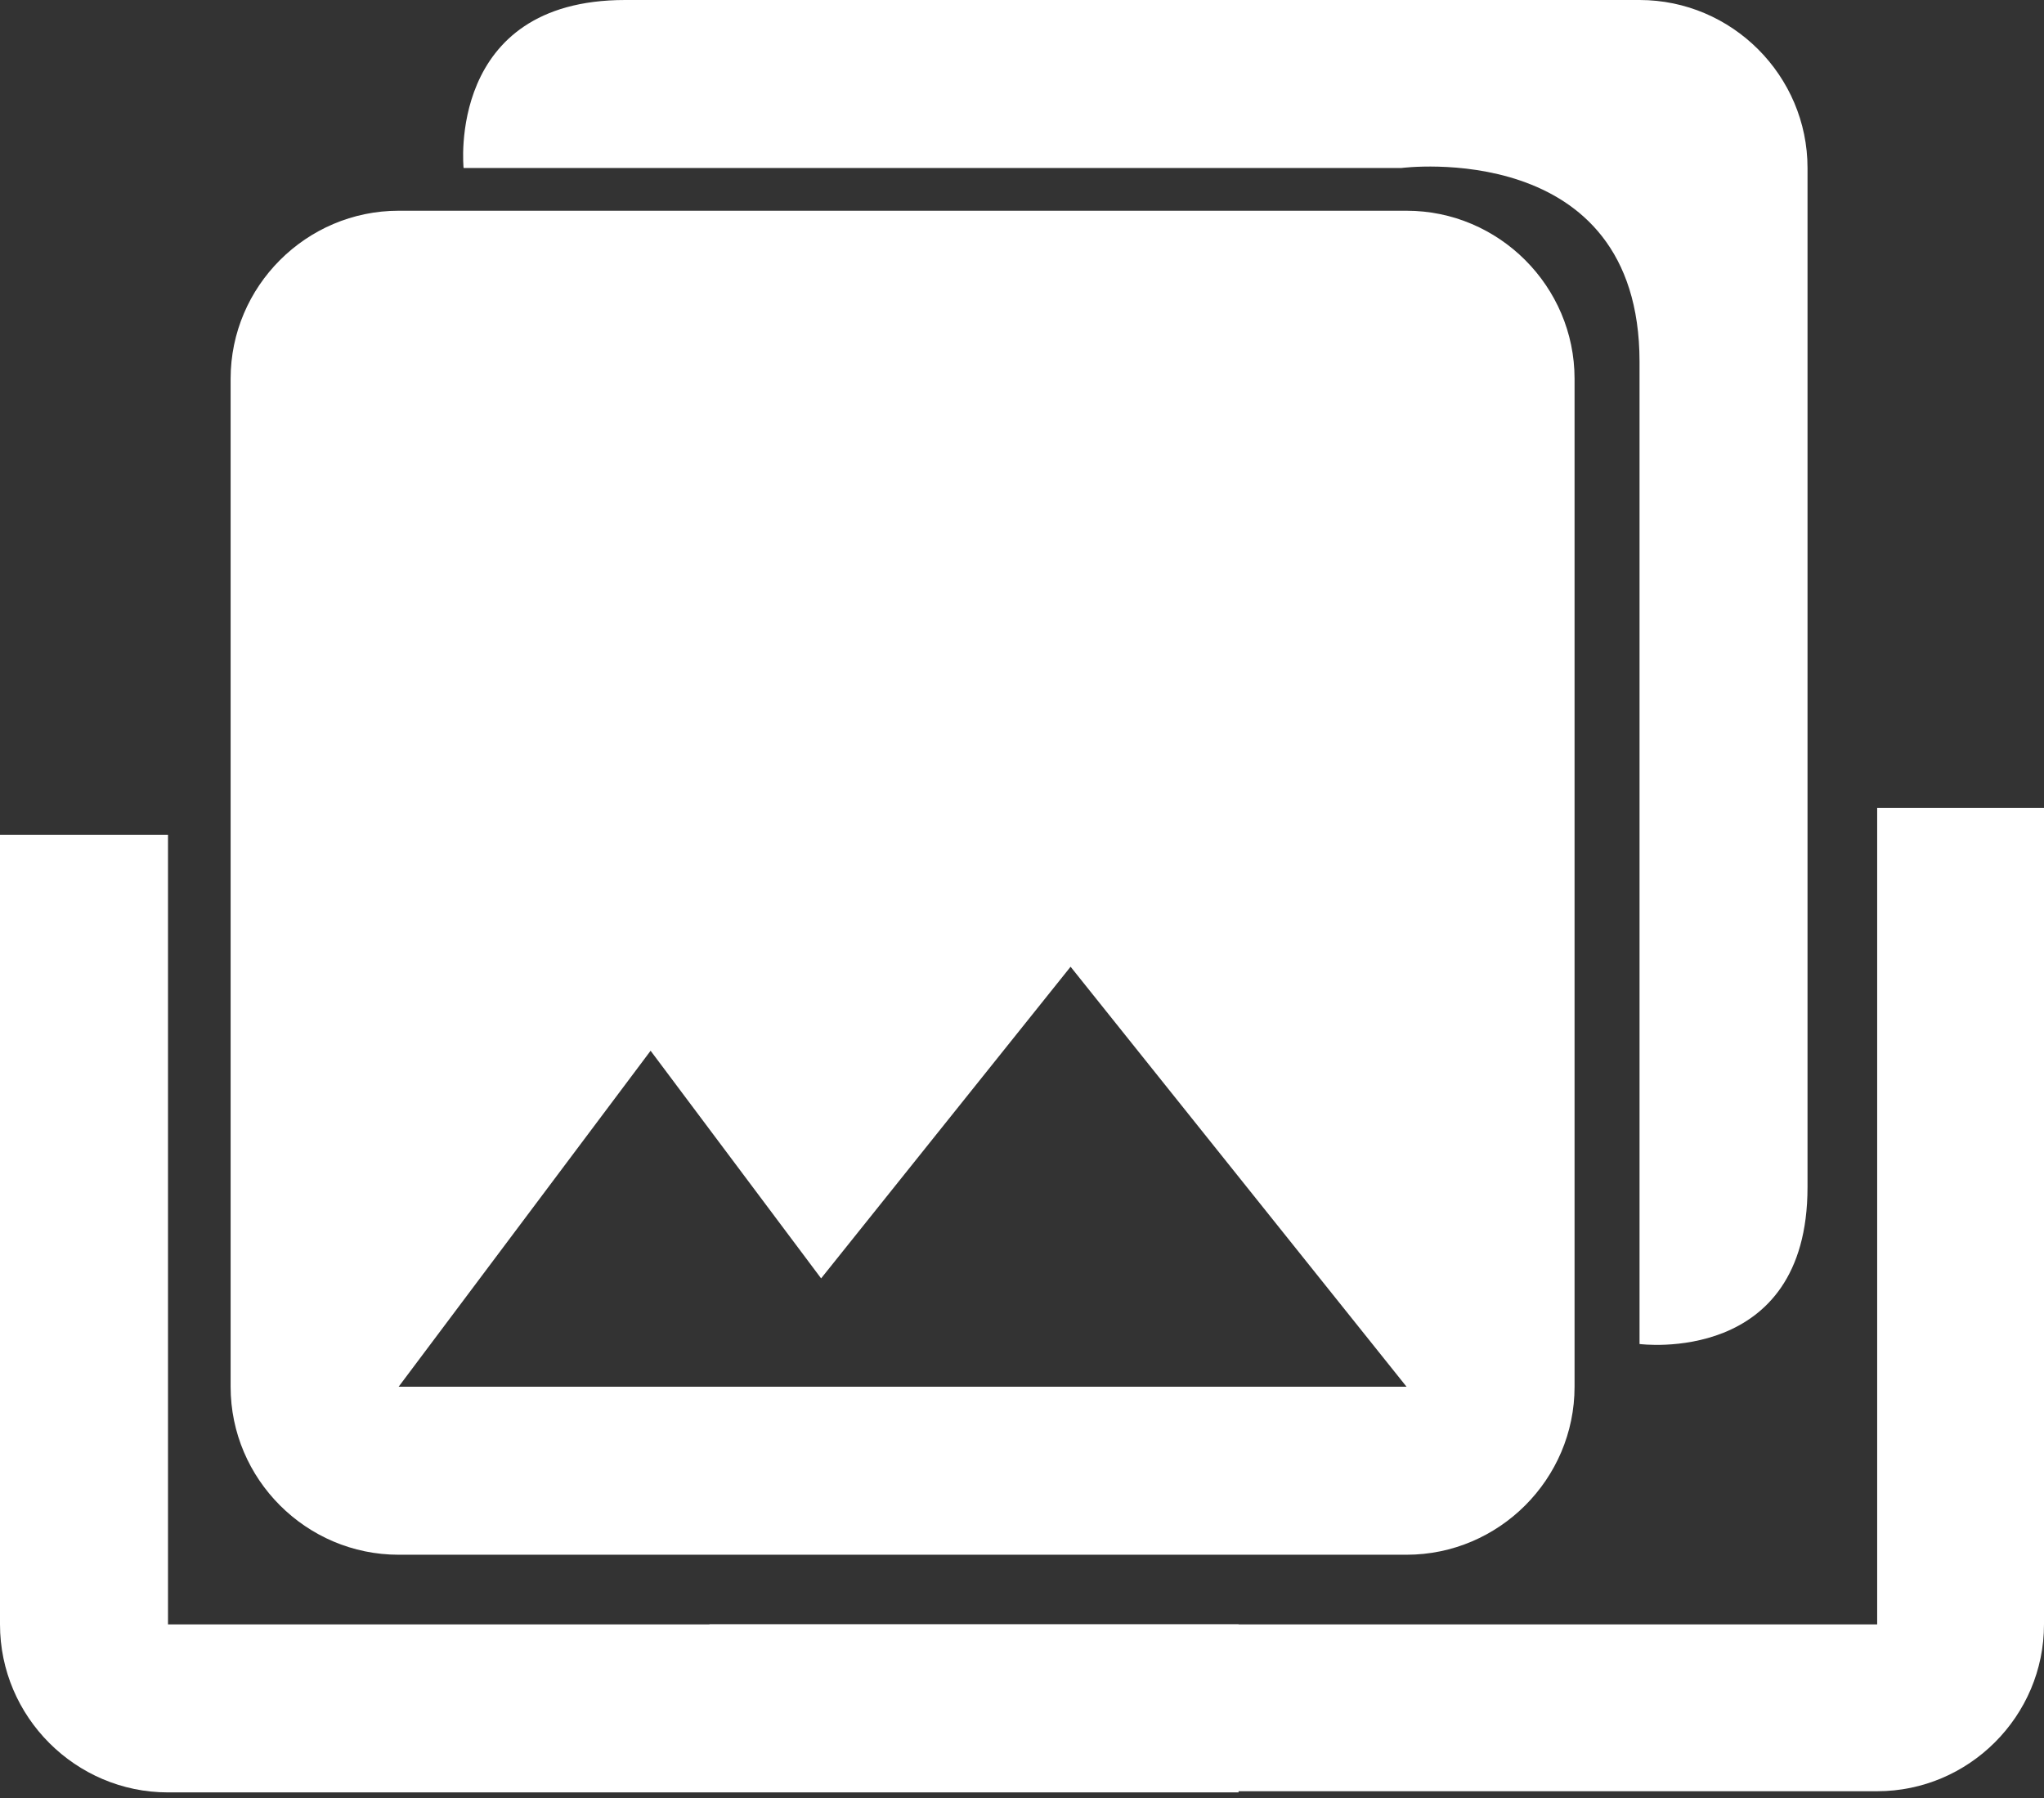 <svg width="291" height="256" viewBox="0 0 291 256" fill="none" xmlns="http://www.w3.org/2000/svg">
<rect x="0" y="0" width="291" height="256" fill="#333333" stroke="none"/>
<path d="M257.333 169C257.334 143.5 257.334 23.917 257.334 23.917C257.334 10.762 246.571 2.95767e-05 233.417 2.84267e-05C233.417 2.84267e-05 114.5 1.58014e-05 89 1.58014e-05C63.5 1.58014e-05 66 23.917 66 23.917L199.5 23.917C199.5 23.917 233.417 19.5 233.417 51.5C233.417 83.5 233.417 191.333 233.417 191.333C233.417 191.333 257.333 194.5 257.333 169Z" fill="white"/>
<path d="M224.167 197.417V53.917C224.167 40.763 213.404 30 200.25 30H56.75C43.596 30 32.833 40.763 32.833 53.917V197.417C32.833 210.571 43.596 221.333 56.75 221.333H200.25C213.404 221.333 224.167 210.571 224.167 197.417ZM92.625 149.583L116.9 181.99L152.417 137.625L200.25 197.417H56.75L92.625 149.583ZM0 118.833V231.25C0 244.404 10.762 255.167 23.917 255.167H176.333V231.25H23.917V118.833H0Z" fill="white"/>
<path d="M291 115V231.25C291 244.313 280.312 255 267.25 255H101V231.25H267.25V115H291Z" fill="white"/>
</svg>
